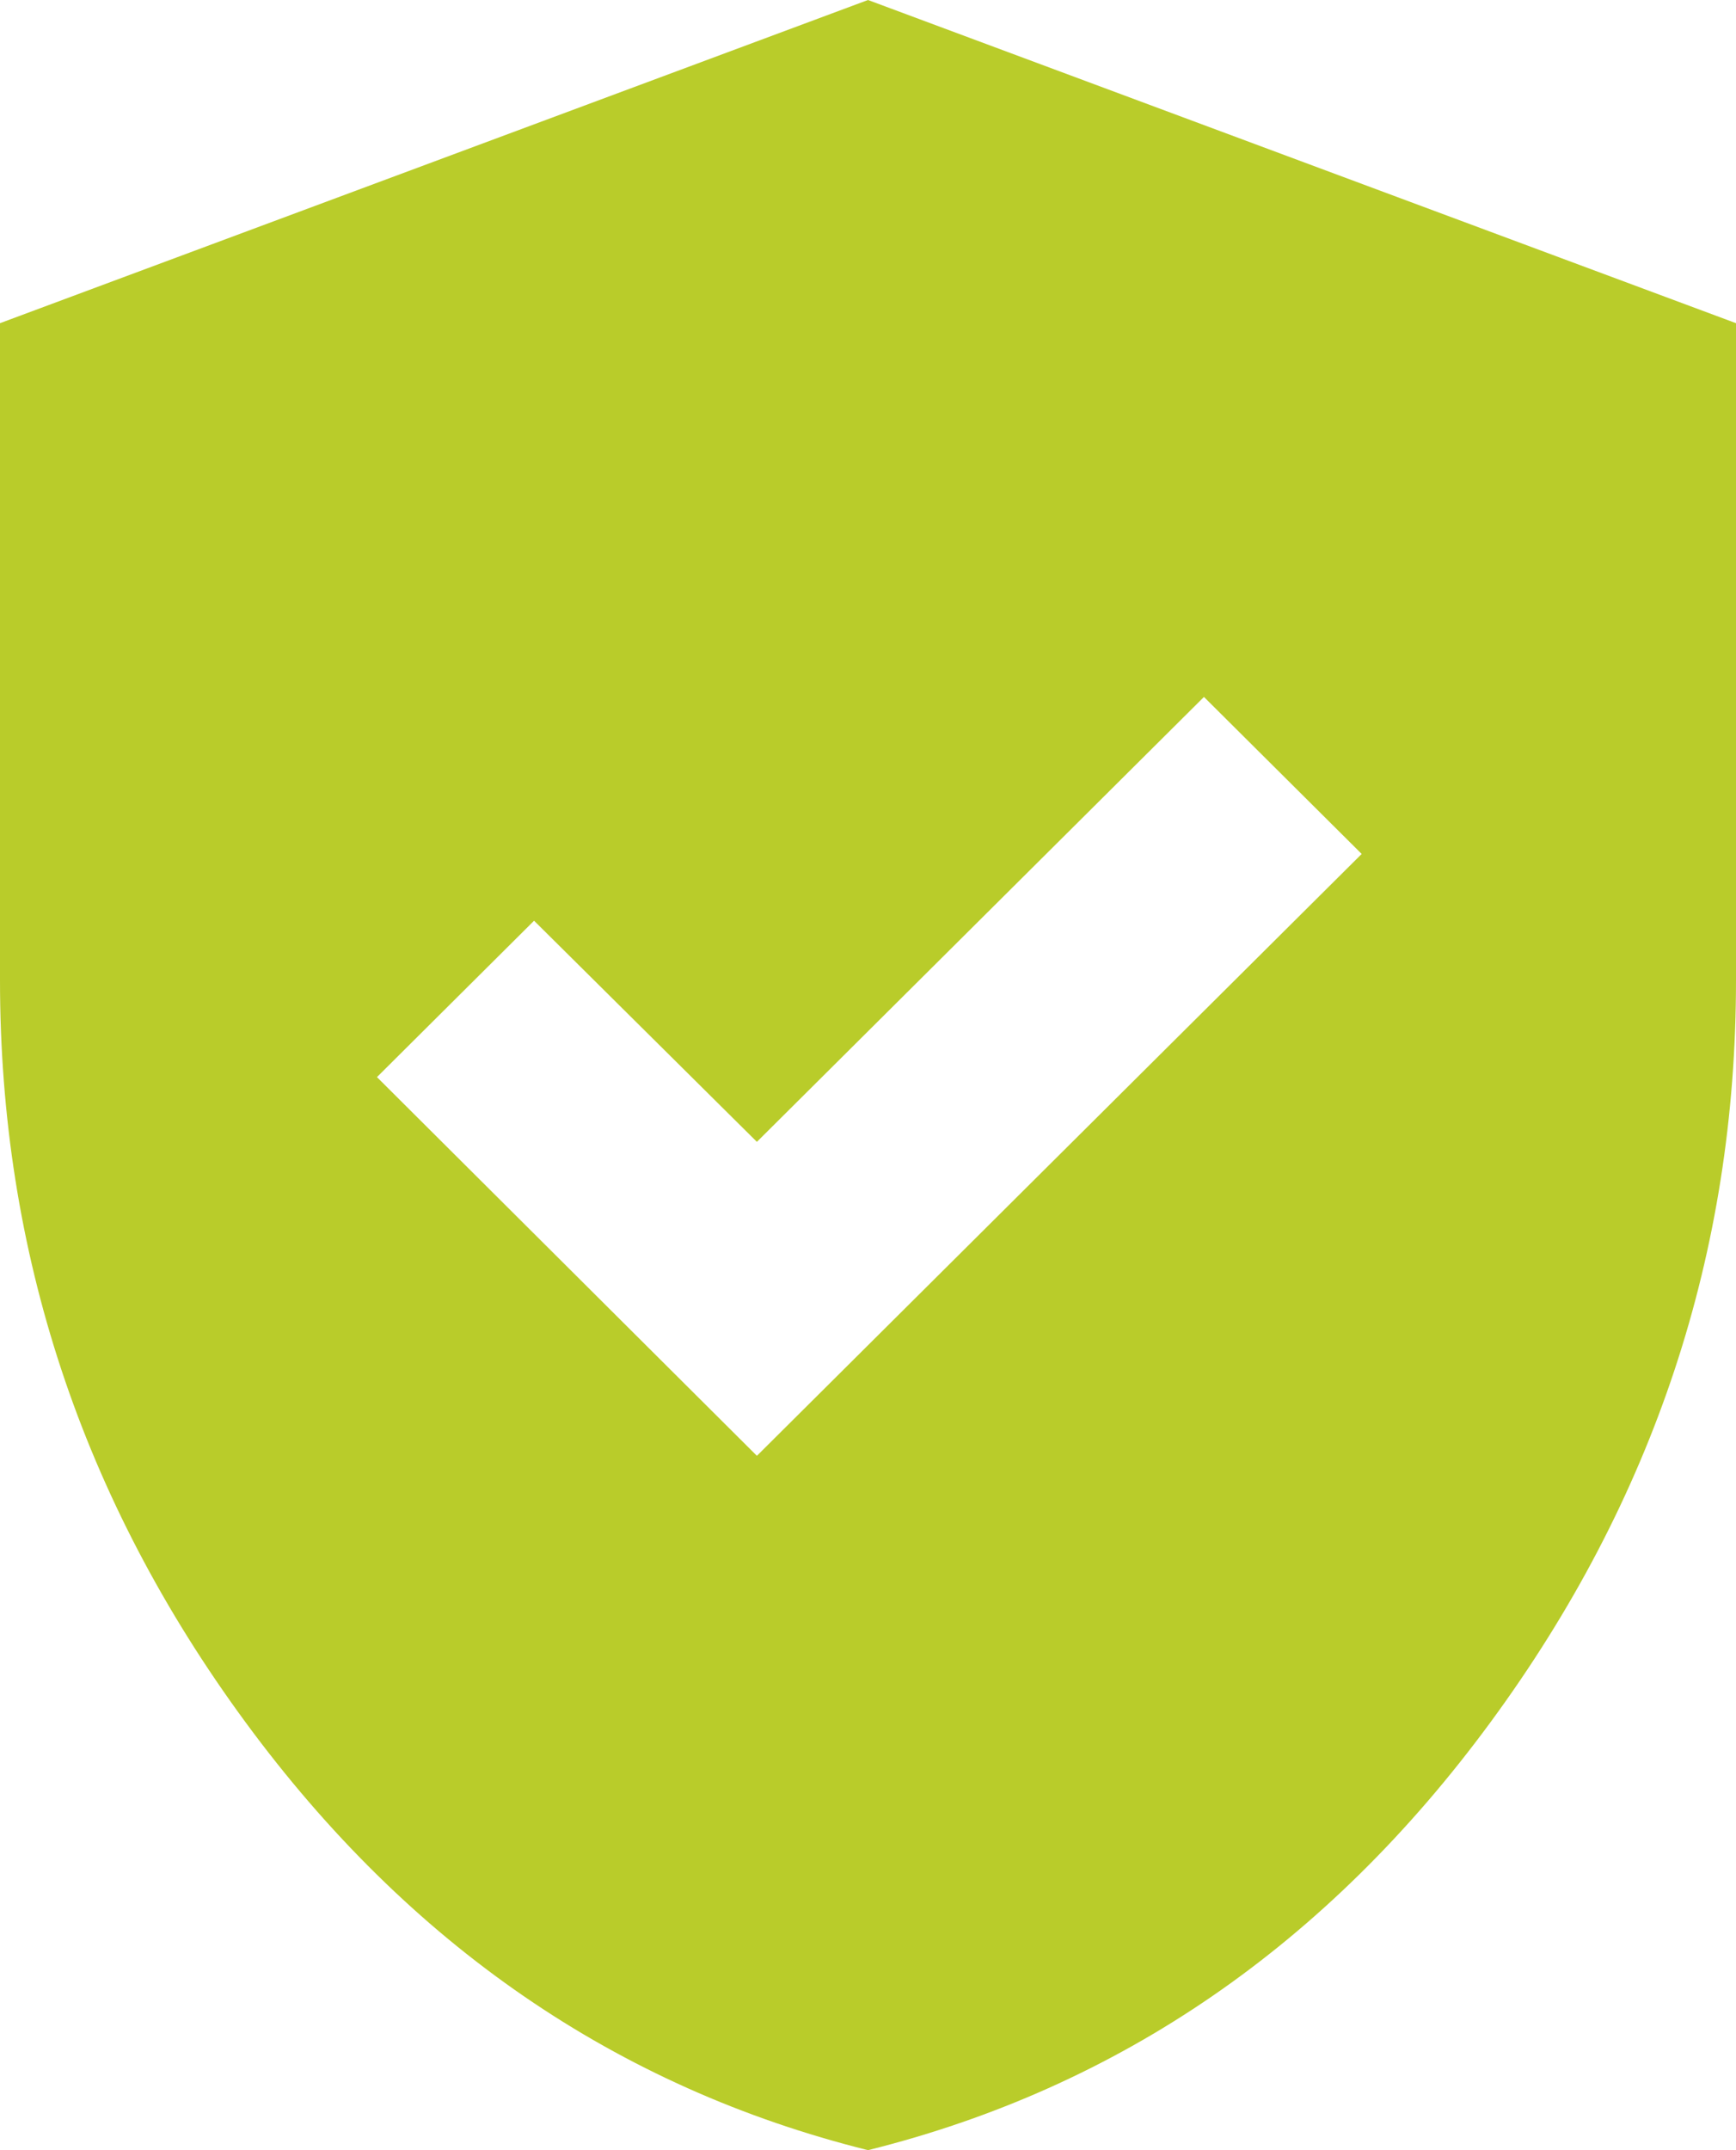 <svg width="42" height="52" viewBox="0 0 42 52" fill="none" xmlns="http://www.w3.org/2000/svg">
<path id="Vector" d="M18.312 35.208L32.944 20.652L29.128 16.855L18.312 27.615L12.921 22.267L9.12 26.049L18.312 35.208ZM21 52C14.919 50.486 9.898 47.036 5.939 41.65C1.98 36.264 0 30.284 0 23.708V7.816L21 0L42 7.816V23.708C42 30.284 40.02 36.264 36.061 41.65C32.102 47.036 27.081 50.486 21 52Z" fill="#B9CC2A"/>
</svg>
